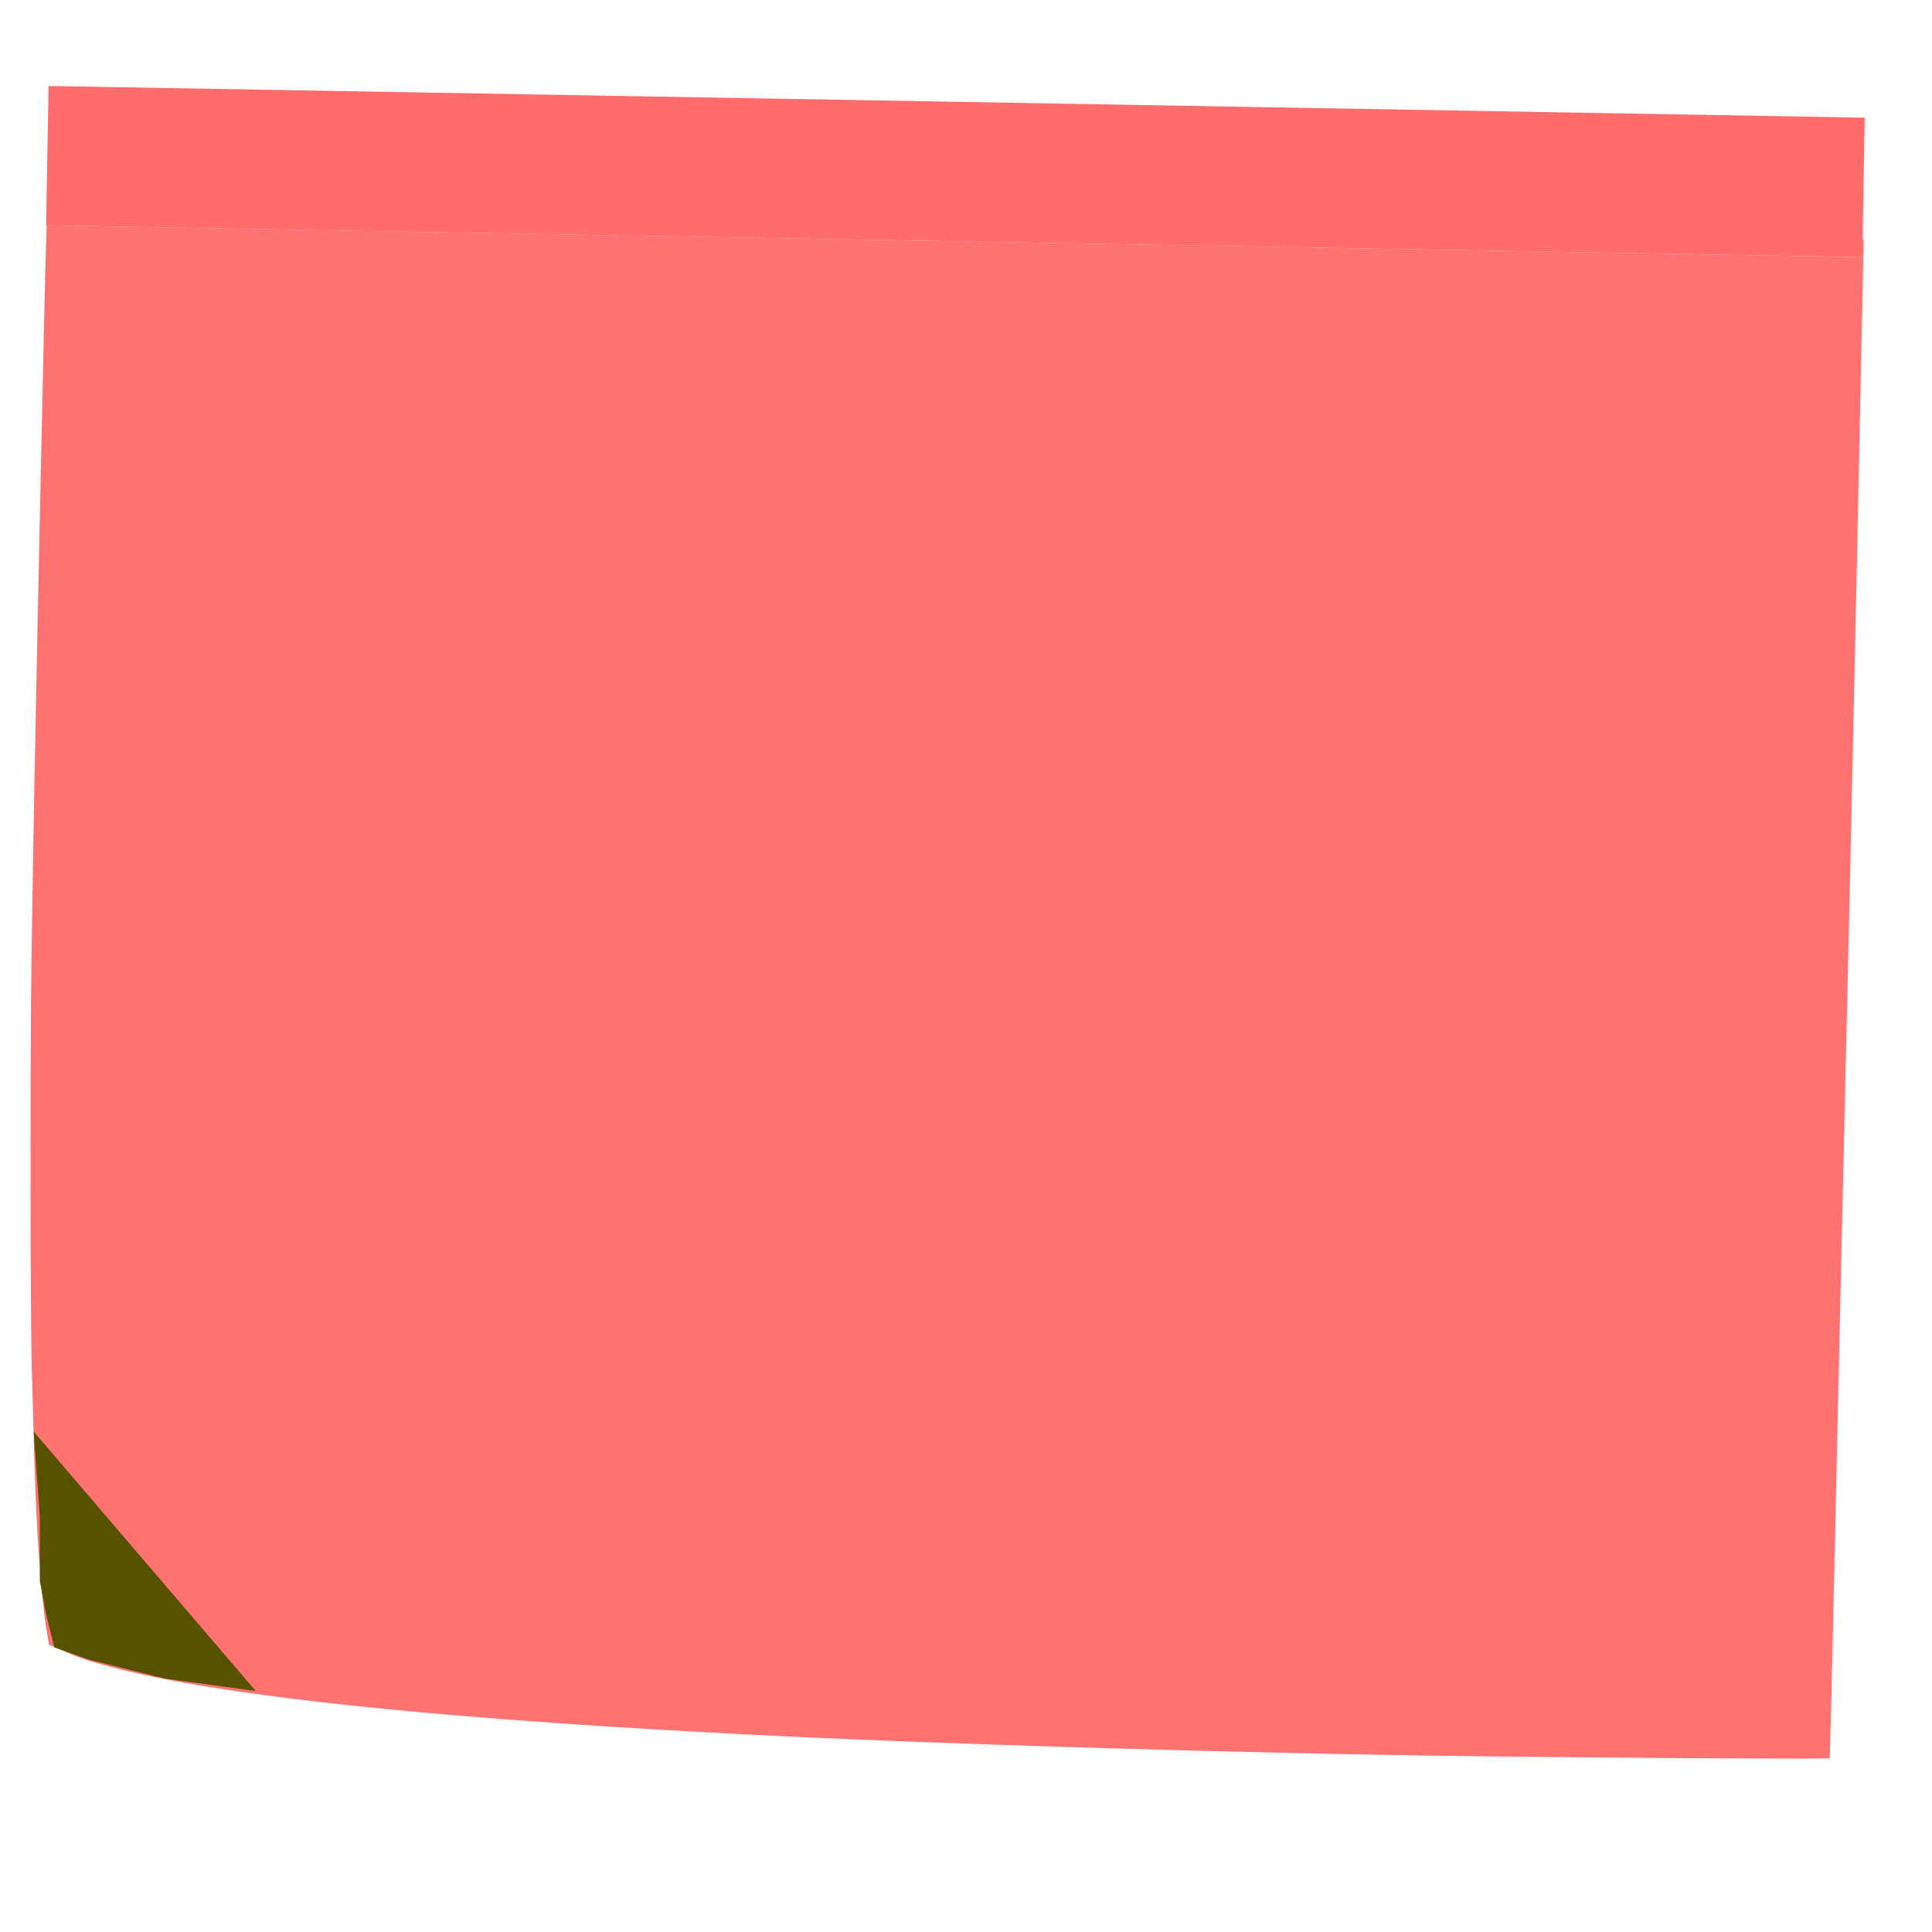 <?xml version="1.0" encoding="UTF-8" standalone="no"?>
<!DOCTYPE svg PUBLIC "-//W3C//DTD SVG 1.1//EN" "http://www.w3.org/Graphics/SVG/1.1/DTD/svg11.dtd">
<svg version="1.1" xmlns="http://www.w3.org/2000/svg" xmlns:xlink="http://www.w3.org/1999/xlink" preserveAspectRatio="xMidYMid meet" viewBox="0 0 640 640" width="640" height="640"><defs><path d="M10.19 348.71L10.18 352.34L10.16 355.98L10.15 359.62L10.14 363.28L10.14 366.93L10.13 370.58L10.13 374.22L10.12 377.84L10.12 381.45L10.12 385.03L10.12 388.59L10.12 392.11L10.12 395.59L10.13 399.04L10.13 402.43L10.14 405.78L10.15 409.06L10.16 412.29L10.17 415.45L10.18 418.54L10.2 421.56L10.21 424.5L10.23 427.35L10.25 430.11L10.27 432.78L10.29 435.35L10.31 437.82L10.33 440.18L10.36 442.42L10.38 444.55L10.41 446.56L10.44 448.44L10.47 450.19L10.5 451.8L10.53 453.28L10.57 454.6L10.6 455.78L10.61 456.03L10.62 456.3L10.63 456.59L10.64 456.9L10.65 457.22L10.66 457.56L10.67 457.92L10.68 458.29L10.69 458.67L10.7 459.07L10.71 459.48L10.72 459.91L10.73 460.34L10.75 460.79L10.76 461.25L10.77 461.72L10.79 462.19L10.8 462.68L10.81 463.17L10.83 463.67L10.84 464.18L10.85 464.7L10.87 465.22L10.88 465.75L10.9 466.28L10.91 466.81L10.93 467.35L10.94 467.89L10.96 468.44L10.97 468.98L10.99 469.53L11 470.08L11.02 470.62L11.03 471.17L11.05 471.72L11.06 472.26L11.08 472.8L11.09 473.34L11.11 473.87L11.12 474.4L11.17 476.65L11.23 478.88L11.29 481.09L11.36 483.27L11.42 485.44L11.5 487.58L11.57 489.7L11.65 491.79L11.73 493.86L11.82 495.91L11.91 497.92L12 499.91L12.1 501.87L12.2 503.81L12.3 505.71L12.4 507.59L12.51 509.43L12.62 511.25L12.74 513.03L12.85 514.78L12.97 516.49L13.1 518.17L13.22 519.82L13.35 521.43L13.48 523L13.62 524.54L13.75 526.04L13.89 527.5L14.03 528.93L14.18 530.31L14.32 531.65L14.47 532.96L14.62 534.22L14.77 535.43L14.93 536.61L15.08 537.74L15.24 538.83L15.4 539.87L15.57 540.86L15.73 541.81L15.73 541.83L15.74 541.85L15.74 541.87L15.74 541.9L15.75 541.93L15.76 541.96L15.76 541.99L15.77 542.03L15.78 542.07L15.78 542.12L15.79 542.16L15.8 542.21L15.81 542.26L15.82 542.32L15.83 542.38L15.84 542.44L15.85 542.51L15.86 542.57L15.88 542.65L15.89 542.72L15.9 542.8L15.92 542.88L15.93 542.96L15.94 543.05L15.96 543.14L15.98 543.23L15.99 543.32L16.01 543.42L16.03 543.52L16.05 543.63L16.06 543.73L16.08 543.85L16.1 543.96L16.12 544.08L16.14 544.19L16.17 544.32L16.19 544.44L16.21 544.57L16.23 544.7L16.26 544.84L16.43 544.91L16.61 544.99L16.77 545.06L16.94 545.13L17.1 545.2L17.26 545.27L17.41 545.34L17.56 545.4L17.7 545.46L17.84 545.52L17.98 545.58L18.11 545.64L18.24 545.7L18.37 545.75L18.49 545.8L18.61 545.85L18.72 545.9L18.83 545.95L18.93 546L19.03 546.04L19.13 546.08L19.22 546.12L19.31 546.16L19.4 546.2L19.48 546.23L19.56 546.27L19.63 546.3L19.7 546.33L19.77 546.36L19.83 546.38L19.89 546.41L19.94 546.43L19.99 546.45L20.03 546.47L20.08 546.49L20.11 546.51L20.15 546.52L20.18 546.54L20.2 546.55L20.22 546.56L20.69 546.76L21.14 546.95L21.57 547.14L21.98 547.32L22.39 547.49L22.77 547.65L23.15 547.81L23.52 547.97L23.87 548.11L24.22 548.26L24.56 548.39L24.89 548.53L25.22 548.66L25.54 548.78L25.86 548.9L26.17 549.02L26.49 549.14L26.8 549.25L27.12 549.36L27.43 549.47L27.75 549.58L28.08 549.69L28.4 549.8L28.74 549.91L29.08 550.02L29.43 550.12L29.79 550.23L30.15 550.34L30.53 550.46L30.93 550.57L31.33 550.69L31.75 550.81L32.19 550.93L32.64 551.06L33.11 551.19L33.6 551.33L34.1 551.47L34.63 551.61L35.18 551.76L35.76 551.92L38.51 552.64L41.4 553.36L44.43 554.08L47.59 554.78L50.88 555.48L54.31 556.17L57.87 556.85L61.56 557.52L65.39 558.18L69.35 558.84L73.44 559.48L77.67 560.12L82.04 560.75L86.53 561.38L91.16 561.99L95.92 562.6L100.82 563.2L105.85 563.79L111.02 564.37L116.31 564.94L121.74 565.51L127.31 566.07L133.01 566.62L138.84 567.16L144.8 567.69L150.9 568.21L157.13 568.73L163.5 569.24L170 569.74L176.63 570.23L183.39 570.71L190.29 571.19L197.32 571.66L204.49 572.12L211.79 572.57L219.22 573.01L226.78 573.44L234.48 573.87L242.31 574.29L250.27 574.7L255.1 574.93L260.07 575.17L265.2 575.41L270.47 575.65L275.87 575.88L281.39 576.12L287.04 576.35L292.8 576.58L298.67 576.81L304.63 577.04L310.69 577.26L316.83 577.48L323.05 577.7L329.34 577.92L335.69 578.13L342.11 578.34L348.57 578.55L355.07 578.75L361.61 578.95L368.18 579.15L374.77 579.34L381.37 579.52L387.98 579.7L394.6 579.88L401.2 580.05L407.8 580.21L414.37 580.37L420.92 580.53L427.43 580.68L433.9 580.82L440.32 580.95L446.69 581.08L452.99 581.2L459.23 581.32L465.39 581.42L471.46 581.52L477.45 581.61L483.34 581.7L489.12 581.77L494.79 581.84L498.64 581.88L502.52 581.92L506.42 581.96L510.34 582L514.26 582.04L518.18 582.08L522.09 582.11L525.99 582.15L529.87 582.18L533.73 582.21L537.56 582.24L541.35 582.27L545.09 582.3L548.78 582.33L552.42 582.35L555.99 582.38L559.49 582.4L562.92 582.42L566.27 582.44L569.52 582.46L572.68 582.48L575.74 582.49L578.69 582.5L581.52 582.51L584.24 582.52L586.83 582.53L589.28 582.54L591.59 582.54L593.76 582.54L595.77 582.54L597.63 582.54L599.32 582.53L600.84 582.53L602.18 582.52L603.33 582.51L604.29 582.49L605.06 582.48L605.62 582.46L605.97 582.44L606.11 582.42L606.12 582.32L606.13 582.04L606.15 581.58L606.17 580.95L606.19 580.14L606.22 579.17L606.26 578.03L606.29 576.73L606.33 575.27L606.37 573.66L606.42 571.9L606.47 569.99L606.52 567.94L606.57 565.75L606.63 563.42L606.69 560.97L606.75 558.38L606.82 555.67L606.89 552.84L606.96 549.89L607.03 546.83L607.1 543.65L607.18 540.37L607.26 536.99L607.34 533.51L607.42 529.93L607.51 526.26L607.59 522.5L607.68 518.66L607.77 514.73L607.86 510.73L607.95 506.65L608.04 502.51L608.14 498.3L608.23 494.02L608.33 489.69L608.43 485.3L608.52 480.85L608.62 476.36L608.72 471.83L608.82 467.25L608.93 462.65L609.03 458.02L609.14 453.36L609.24 448.69L609.35 444.01L609.46 439.32L609.56 434.63L609.67 429.94L609.78 425.26L609.88 420.6L609.99 415.95L610.09 411.33L610.2 406.74L610.3 402.18L610.4 397.66L610.5 393.19L610.6 388.76L610.7 384.39L610.8 380.09L610.9 375.84L610.99 371.67L611.09 367.58L611.18 363.56L611.27 359.63L611.36 355.79L611.44 352.05L611.52 348.42L611.61 344.88L611.68 341.46L611.76 338.16L611.83 334.98L611.9 331.93L611.97 329.01L612.04 326.22L612.1 323.58L612.15 321.09L612.21 318.75L612.26 316.57L612.31 314.56L612.35 312.56L612.4 310.42L612.46 308.14L612.51 305.75L612.57 303.22L612.63 300.58L612.69 297.83L612.76 294.96L612.82 291.99L612.89 288.93L612.96 285.76L613.03 282.51L613.11 279.17L613.18 275.75L613.26 272.25L613.34 268.68L613.42 265.04L613.5 261.34L613.58 257.58L613.66 253.77L613.75 249.91L613.83 246L613.92 242.06L614.01 238.08L614.09 234.07L614.18 230.03L614.27 225.98L614.36 221.9L614.44 217.82L614.53 213.73L614.62 209.63L614.71 205.54L614.8 201.46L614.89 197.38L614.97 193.33L615.06 189.29L615.15 185.28L615.23 181.3L615.32 177.35L615.4 173.44L615.41 172.93L615.43 172.31L615.44 171.61L615.46 170.8L615.48 169.91L615.5 168.92L615.52 167.83L615.54 166.65L615.57 165.38L615.6 164.01L615.63 162.55L615.66 161L615.69 159.35L615.73 157.6L615.77 155.76L615.81 153.83L615.85 151.8L615.9 149.68L615.94 147.47L615.99 145.15L616.04 142.75L616.09 140.25L616.15 137.66L616.2 134.97L616.26 132.19L616.32 129.31L616.38 126.34L616.45 123.28L616.51 120.12L616.58 116.87L616.65 113.52L616.72 110.08L616.79 106.54L616.87 102.91L616.95 99.18L617.03 95.37L617.11 91.45L617.19 87.44L617.28 83.34L617.36 79.15L617.05 79.13L616.74 79.11L616.44 79.09L616.15 79.08L615.87 79.06L615.59 79.04L615.32 79.03L615.05 79.01L614.8 79L614.55 78.98L614.3 78.97L614.07 78.96L613.84 78.94L613.62 78.93L613.4 78.92L613.19 78.91L612.99 78.89L612.8 78.88L612.61 78.87L612.43 78.86L612.26 78.85L612.1 78.84L611.94 78.83L611.79 78.83L611.64 78.82L611.5 78.81L611.37 78.8L611.25 78.79L611.13 78.79L611.02 78.78L610.92 78.78L610.83 78.77L610.74 78.76L610.66 78.76L610.58 78.76L610.52 78.75L610.46 78.75L610.41 78.75L610.36 78.74L610.32 78.74L609.9 78.72L609.21 78.7L608.27 78.67L607.09 78.64L605.65 78.6L603.98 78.55L602.08 78.51L599.95 78.45L597.6 78.4L595.03 78.34L592.25 78.27L589.26 78.2L586.07 78.13L582.69 78.05L579.12 77.97L575.36 77.89L571.43 77.8L567.32 77.71L563.05 77.61L558.61 77.51L554.02 77.41L549.27 77.31L544.38 77.2L539.35 77.09L534.18 76.98L528.89 76.87L523.47 76.75L517.93 76.63L512.28 76.51L506.52 76.39L500.66 76.27L494.7 76.14L488.65 76.01L482.51 75.89L476.29 75.76L470 75.62L463.64 75.49L457.21 75.36L450.72 75.22L444.19 75.09L437.57 74.95L430.85 74.81L424.03 74.67L417.13 74.53L410.15 74.38L403.1 74.23L395.99 74.09L388.82 73.94L381.62 73.79L374.38 73.63L367.11 73.48L359.82 73.33L352.53 73.18L345.23 73.03L337.95 72.87L330.68 72.72L323.43 72.57L316.22 72.42L309.05 72.26L301.93 72.11L294.86 71.97L287.87 71.82L280.95 71.67L274.12 71.53L267.38 71.39L260.75 71.25L254.22 71.11L247.81 70.97L241.53 70.84L235.39 70.71L229.39 70.58L223.55 70.45L217.86 70.33L212.35 70.22L207.02 70.1L201.87 69.99L196.92 69.88L192.17 69.78L187.64 69.68L183.33 69.59L179.13 69.5L174.91 69.41L170.68 69.32L166.45 69.23L162.22 69.13L157.99 69.04L153.78 68.95L149.57 68.86L145.39 68.77L141.22 68.68L137.09 68.59L132.98 68.51L128.91 68.42L124.88 68.33L120.9 68.25L116.96 68.17L113.08 68.08L109.25 68L105.49 67.92L101.79 67.84L98.16 67.77L94.61 67.69L91.14 67.62L87.75 67.55L84.46 67.48L81.25 67.41L78.14 67.35L75.14 67.29L72.24 67.23L69.45 67.17L66.78 67.12L64.23 67.07L61.8 67.02L59.5 66.97L57.33 66.93L55.3 66.89L53.41 66.86L51.67 66.82L50.08 66.79L48.64 66.77L48.46 66.77L48.25 66.76L48 66.76L47.72 66.75L47.41 66.75L47.06 66.74L46.69 66.73L46.27 66.73L45.83 66.72L45.35 66.71L44.84 66.7L44.3 66.69L43.72 66.68L43.11 66.67L42.47 66.66L41.8 66.65L41.09 66.64L40.35 66.62L39.57 66.61L38.77 66.6L37.93 66.58L37.05 66.57L36.15 66.55L35.21 66.53L34.24 66.52L33.24 66.5L32.2 66.48L31.13 66.46L30.03 66.44L28.89 66.42L27.72 66.4L26.52 66.38L25.28 66.36L24.02 66.34L22.72 66.32L21.38 66.29L20.02 66.27L18.62 66.24L17.18 66.22L15.72 66.19L14.99 90.07L14.77 99.84L14.55 109.43L14.34 118.83L14.14 128.05L13.94 137.08L13.75 145.94L13.56 154.61L13.38 163.09L13.2 171.4L13.02 179.52L12.86 187.46L12.69 195.21L12.54 202.78L12.38 210.17L12.24 217.37L12.1 224.4L11.96 231.23L11.83 237.89L11.7 244.36L11.58 250.65L11.46 256.76L11.35 262.68L11.25 268.42L11.15 273.98L11.05 279.35L10.96 284.54L10.88 289.55L10.8 294.37L10.72 299.01L10.65 303.47L10.59 307.74L10.53 311.84L10.47 315.74L10.42 319.47L10.38 323.01L10.34 326.37L10.31 329.55L10.28 332.54L10.26 335.35L10.24 337.97L10.22 341.53L10.21 345.11L10.21 345.11L10.19 348.71Z" id="bEX48hV8r"></path><path d="" id="aCSBOyvxE"></path><path d="M16.09 28.48L617.72 38.98L616.91 85.19L15.28 74.68L16.09 28.48Z" id="d12xwJz4wV"></path><path d="M84.71 560.16L54.46 556.03L29.7 549.84L18.01 545.72L15.26 534.72L13.2 523.72L13.2 502.4L11.14 474.21L84.71 560.16Z" id="c2Yq3iw0KI"></path></defs><g><g><g><g><filter id="shadow9015928" x="-16.88" y="39.19" width="661.25" height="584.35" filterUnits="userSpaceOnUse" primitiveUnits="userSpaceOnUse"><feFlood></feFlood><feComposite in2="SourceAlpha" operator="in"></feComposite><feGaussianBlur stdDeviation="2"></feGaussianBlur><feOffset dx="0" dy="14" result="afterOffset"></feOffset><feFlood flood-color="#000000" flood-opacity="0.5"></feFlood><feComposite in2="afterOffset" operator="in"></feComposite><feMorphology operator="dilate" radius="0"></feMorphology><feComposite in2="SourceAlpha" operator="out"></feComposite></filter><path d="M10.19 348.71L10.18 352.34L10.16 355.98L10.15 359.62L10.14 363.28L10.14 366.93L10.13 370.58L10.13 374.22L10.12 377.84L10.12 381.45L10.12 385.03L10.12 388.59L10.12 392.11L10.12 395.59L10.13 399.04L10.13 402.43L10.14 405.78L10.15 409.06L10.16 412.29L10.17 415.45L10.18 418.54L10.2 421.56L10.21 424.5L10.23 427.35L10.25 430.11L10.27 432.78L10.29 435.35L10.31 437.82L10.33 440.18L10.36 442.42L10.38 444.55L10.41 446.56L10.44 448.44L10.47 450.19L10.5 451.8L10.53 453.28L10.57 454.6L10.6 455.78L10.61 456.03L10.62 456.3L10.63 456.59L10.64 456.9L10.65 457.22L10.66 457.56L10.67 457.92L10.68 458.29L10.69 458.67L10.7 459.07L10.71 459.48L10.72 459.91L10.73 460.34L10.75 460.79L10.76 461.25L10.77 461.72L10.79 462.19L10.8 462.68L10.81 463.17L10.83 463.67L10.84 464.18L10.85 464.7L10.87 465.22L10.88 465.75L10.9 466.28L10.91 466.81L10.93 467.35L10.94 467.89L10.96 468.44L10.97 468.98L10.99 469.53L11 470.08L11.02 470.62L11.03 471.17L11.05 471.72L11.06 472.26L11.08 472.8L11.09 473.34L11.11 473.87L11.12 474.4L11.17 476.65L11.23 478.88L11.29 481.09L11.36 483.27L11.42 485.44L11.5 487.58L11.57 489.7L11.65 491.79L11.73 493.86L11.82 495.91L11.91 497.92L12 499.91L12.1 501.87L12.2 503.81L12.3 505.71L12.4 507.59L12.51 509.43L12.62 511.25L12.74 513.03L12.85 514.78L12.97 516.49L13.1 518.17L13.22 519.82L13.35 521.43L13.48 523L13.62 524.54L13.75 526.04L13.89 527.5L14.03 528.93L14.18 530.31L14.32 531.65L14.47 532.96L14.62 534.22L14.77 535.43L14.93 536.61L15.08 537.74L15.24 538.83L15.4 539.87L15.57 540.86L15.73 541.81L15.73 541.83L15.74 541.85L15.74 541.87L15.74 541.9L15.75 541.93L15.76 541.96L15.76 541.99L15.77 542.03L15.78 542.07L15.78 542.12L15.79 542.16L15.8 542.21L15.81 542.26L15.82 542.32L15.83 542.38L15.84 542.44L15.85 542.51L15.86 542.57L15.88 542.65L15.89 542.72L15.9 542.8L15.92 542.88L15.93 542.96L15.94 543.05L15.96 543.14L15.98 543.23L15.99 543.32L16.01 543.42L16.03 543.52L16.05 543.63L16.06 543.73L16.08 543.85L16.1 543.96L16.12 544.08L16.14 544.19L16.17 544.32L16.19 544.44L16.21 544.57L16.23 544.7L16.26 544.84L16.43 544.91L16.61 544.99L16.77 545.06L16.94 545.13L17.1 545.2L17.26 545.27L17.41 545.34L17.56 545.4L17.7 545.46L17.84 545.52L17.98 545.58L18.11 545.64L18.24 545.7L18.37 545.75L18.49 545.8L18.61 545.85L18.72 545.9L18.83 545.95L18.93 546L19.03 546.04L19.13 546.08L19.22 546.12L19.31 546.16L19.4 546.2L19.48 546.23L19.56 546.27L19.63 546.3L19.7 546.33L19.77 546.36L19.83 546.38L19.89 546.41L19.94 546.43L19.99 546.45L20.03 546.47L20.08 546.49L20.11 546.51L20.15 546.52L20.18 546.54L20.2 546.55L20.22 546.56L20.69 546.76L21.14 546.95L21.57 547.14L21.98 547.32L22.39 547.49L22.77 547.65L23.15 547.81L23.52 547.97L23.87 548.11L24.22 548.26L24.56 548.39L24.89 548.53L25.22 548.66L25.54 548.78L25.86 548.9L26.17 549.02L26.49 549.14L26.8 549.25L27.12 549.36L27.43 549.47L27.75 549.58L28.08 549.69L28.4 549.8L28.74 549.91L29.08 550.02L29.43 550.12L29.79 550.23L30.15 550.34L30.53 550.46L30.93 550.57L31.33 550.69L31.75 550.81L32.19 550.93L32.64 551.06L33.11 551.19L33.6 551.33L34.1 551.47L34.63 551.61L35.18 551.76L35.76 551.92L38.51 552.64L41.4 553.36L44.43 554.08L47.59 554.78L50.88 555.48L54.31 556.17L57.87 556.85L61.56 557.52L65.39 558.18L69.35 558.84L73.44 559.48L77.67 560.12L82.04 560.75L86.53 561.38L91.16 561.99L95.92 562.6L100.82 563.2L105.85 563.79L111.02 564.37L116.31 564.94L121.74 565.51L127.31 566.07L133.01 566.62L138.84 567.16L144.8 567.69L150.9 568.21L157.13 568.73L163.5 569.24L170 569.74L176.63 570.23L183.39 570.71L190.29 571.19L197.32 571.66L204.49 572.12L211.79 572.57L219.22 573.01L226.78 573.44L234.48 573.87L242.31 574.29L250.27 574.7L255.1 574.93L260.07 575.17L265.2 575.41L270.47 575.65L275.87 575.88L281.39 576.12L287.04 576.35L292.8 576.58L298.67 576.81L304.63 577.04L310.69 577.26L316.83 577.48L323.05 577.7L329.34 577.92L335.69 578.13L342.11 578.34L348.57 578.55L355.07 578.75L361.61 578.95L368.18 579.15L374.77 579.34L381.37 579.52L387.98 579.7L394.6 579.88L401.2 580.05L407.8 580.21L414.37 580.37L420.92 580.53L427.43 580.68L433.9 580.82L440.32 580.95L446.69 581.08L452.99 581.2L459.23 581.32L465.39 581.42L471.46 581.52L477.45 581.61L483.34 581.7L489.12 581.77L494.79 581.84L498.64 581.88L502.52 581.92L506.42 581.96L510.34 582L514.26 582.04L518.18 582.08L522.09 582.11L525.99 582.15L529.87 582.18L533.73 582.21L537.56 582.24L541.35 582.27L545.09 582.3L548.78 582.33L552.42 582.35L555.99 582.38L559.49 582.4L562.92 582.42L566.27 582.44L569.52 582.46L572.68 582.48L575.74 582.49L578.69 582.5L581.52 582.51L584.24 582.52L586.83 582.53L589.28 582.54L591.59 582.54L593.76 582.54L595.77 582.54L597.63 582.54L599.32 582.53L600.84 582.53L602.18 582.52L603.33 582.51L604.29 582.49L605.06 582.48L605.62 582.46L605.97 582.44L606.11 582.42L606.12 582.32L606.13 582.04L606.15 581.58L606.17 580.95L606.19 580.14L606.22 579.17L606.26 578.03L606.29 576.73L606.33 575.27L606.37 573.66L606.42 571.9L606.47 569.99L606.52 567.94L606.57 565.75L606.63 563.42L606.69 560.97L606.75 558.38L606.82 555.67L606.89 552.84L606.96 549.89L607.03 546.83L607.1 543.65L607.18 540.37L607.26 536.99L607.34 533.51L607.42 529.93L607.51 526.26L607.59 522.5L607.68 518.66L607.77 514.73L607.86 510.73L607.95 506.65L608.04 502.51L608.14 498.3L608.23 494.02L608.33 489.69L608.43 485.3L608.52 480.85L608.62 476.36L608.72 471.83L608.82 467.25L608.93 462.65L609.03 458.02L609.14 453.36L609.24 448.69L609.35 444.01L609.46 439.32L609.56 434.63L609.67 429.94L609.78 425.26L609.88 420.6L609.99 415.95L610.09 411.33L610.2 406.74L610.3 402.18L610.4 397.66L610.5 393.19L610.6 388.76L610.7 384.39L610.8 380.09L610.9 375.84L610.99 371.67L611.09 367.58L611.18 363.56L611.27 359.63L611.36 355.79L611.44 352.05L611.52 348.42L611.61 344.88L611.68 341.46L611.76 338.16L611.83 334.98L611.9 331.93L611.97 329.01L612.04 326.22L612.1 323.58L612.15 321.09L612.21 318.75L612.26 316.57L612.31 314.56L612.35 312.56L612.4 310.42L612.46 308.14L612.51 305.75L612.57 303.22L612.63 300.58L612.69 297.83L612.76 294.96L612.82 291.99L612.89 288.93L612.96 285.76L613.03 282.51L613.11 279.17L613.18 275.75L613.26 272.25L613.34 268.68L613.42 265.04L613.5 261.34L613.58 257.58L613.66 253.77L613.75 249.91L613.83 246L613.92 242.06L614.01 238.08L614.09 234.07L614.18 230.03L614.27 225.98L614.36 221.9L614.44 217.82L614.53 213.73L614.62 209.63L614.71 205.54L614.8 201.46L614.89 197.38L614.97 193.33L615.06 189.29L615.15 185.28L615.23 181.3L615.32 177.35L615.4 173.44L615.41 172.93L615.43 172.31L615.44 171.61L615.46 170.8L615.48 169.91L615.5 168.92L615.52 167.83L615.54 166.65L615.57 165.38L615.6 164.01L615.63 162.55L615.66 161L615.69 159.35L615.73 157.6L615.77 155.76L615.81 153.83L615.85 151.8L615.9 149.68L615.94 147.47L615.99 145.15L616.04 142.75L616.09 140.25L616.15 137.66L616.2 134.97L616.26 132.19L616.32 129.31L616.38 126.34L616.45 123.28L616.51 120.12L616.58 116.87L616.65 113.52L616.72 110.08L616.79 106.54L616.87 102.91L616.95 99.18L617.03 95.37L617.11 91.45L617.19 87.44L617.28 83.34L617.36 79.15L617.05 79.13L616.74 79.11L616.44 79.09L616.15 79.08L615.87 79.06L615.59 79.04L615.32 79.03L615.05 79.01L614.8 79L614.55 78.98L614.3 78.97L614.07 78.96L613.84 78.94L613.62 78.93L613.4 78.92L613.19 78.91L612.99 78.89L612.8 78.88L612.61 78.87L612.43 78.86L612.26 78.85L612.1 78.84L611.94 78.83L611.79 78.83L611.64 78.82L611.5 78.81L611.37 78.8L611.25 78.79L611.13 78.79L611.02 78.78L610.92 78.78L610.83 78.77L610.74 78.76L610.66 78.76L610.58 78.76L610.52 78.75L610.46 78.75L610.41 78.75L610.36 78.74L610.32 78.74L609.9 78.72L609.21 78.7L608.27 78.67L607.09 78.64L605.65 78.6L603.98 78.55L602.08 78.51L599.95 78.45L597.6 78.4L595.03 78.34L592.25 78.27L589.26 78.2L586.07 78.13L582.69 78.05L579.12 77.97L575.36 77.89L571.43 77.8L567.32 77.71L563.05 77.61L558.61 77.51L554.02 77.41L549.27 77.31L544.38 77.2L539.35 77.09L534.18 76.98L528.89 76.87L523.47 76.75L517.93 76.63L512.28 76.51L506.52 76.39L500.66 76.27L494.7 76.14L488.65 76.01L482.51 75.89L476.29 75.76L470 75.62L463.64 75.49L457.21 75.36L450.72 75.22L444.19 75.09L437.57 74.95L430.85 74.81L424.03 74.67L417.13 74.53L410.15 74.38L403.1 74.23L395.99 74.09L388.82 73.94L381.62 73.79L374.38 73.63L367.11 73.48L359.82 73.33L352.53 73.18L345.23 73.03L337.95 72.87L330.68 72.72L323.43 72.57L316.22 72.42L309.05 72.26L301.93 72.11L294.86 71.97L287.87 71.82L280.95 71.67L274.12 71.53L267.38 71.39L260.75 71.25L254.22 71.11L247.81 70.97L241.53 70.84L235.39 70.71L229.39 70.58L223.55 70.45L217.86 70.33L212.35 70.22L207.02 70.1L201.87 69.99L196.92 69.88L192.17 69.78L187.64 69.68L183.33 69.59L179.13 69.5L174.91 69.41L170.68 69.32L166.45 69.23L162.22 69.13L157.99 69.04L153.78 68.95L149.57 68.86L145.39 68.77L141.22 68.68L137.09 68.59L132.98 68.51L128.91 68.42L124.88 68.33L120.9 68.25L116.96 68.17L113.08 68.08L109.25 68L105.49 67.92L101.79 67.84L98.16 67.77L94.61 67.69L91.14 67.62L87.75 67.55L84.46 67.48L81.25 67.41L78.14 67.35L75.14 67.29L72.24 67.23L69.45 67.17L66.78 67.12L64.23 67.07L61.8 67.02L59.5 66.97L57.33 66.93L55.3 66.89L53.41 66.86L51.67 66.82L50.08 66.79L48.64 66.77L48.46 66.77L48.25 66.76L48 66.76L47.72 66.75L47.41 66.75L47.06 66.74L46.69 66.73L46.27 66.73L45.83 66.72L45.35 66.71L44.84 66.7L44.3 66.69L43.72 66.68L43.11 66.67L42.47 66.66L41.8 66.65L41.09 66.64L40.35 66.62L39.57 66.61L38.77 66.6L37.93 66.58L37.05 66.57L36.15 66.55L35.21 66.53L34.24 66.52L33.24 66.5L32.2 66.48L31.13 66.46L30.03 66.44L28.89 66.42L27.72 66.4L26.52 66.38L25.28 66.36L24.02 66.34L22.72 66.32L21.38 66.29L20.02 66.27L18.62 66.24L17.18 66.22L15.72 66.19L14.99 90.07L14.77 99.84L14.55 109.43L14.34 118.83L14.14 128.05L13.94 137.08L13.75 145.94L13.56 154.61L13.38 163.09L13.2 171.4L13.02 179.52L12.86 187.46L12.69 195.21L12.54 202.78L12.38 210.17L12.24 217.37L12.1 224.4L11.96 231.23L11.83 237.89L11.7 244.36L11.58 250.65L11.46 256.76L11.35 262.68L11.25 268.42L11.15 273.98L11.05 279.35L10.96 284.54L10.88 289.55L10.8 294.37L10.72 299.01L10.65 303.47L10.59 307.74L10.53 311.84L10.47 315.74L10.42 319.47L10.38 323.01L10.34 326.37L10.31 329.55L10.28 332.54L10.26 335.35L10.24 337.97L10.22 341.53L10.21 345.11L10.21 345.11L10.19 348.71Z" id="d9B7po17D" fill="white" fill-opacity="1" filter="url(#shadow9015928)"></path></g><use xlink:href="#bEX48hV8r" opacity="1" fill="#ff7272" fill-opacity="1"></use><g><use xlink:href="#bEX48hV8r" opacity="1" fill-opacity="0" stroke="#000000" stroke-width="1" stroke-opacity="0"></use></g></g><g><g><use xlink:href="#aCSBOyvxE" opacity="1" fill-opacity="0" stroke="#000000" stroke-width="1" stroke-opacity="1"></use></g></g><g><g><filter id="shadow5723425" x="8.28" y="21.48" width="616.44" height="70.71" filterUnits="userSpaceOnUse" primitiveUnits="userSpaceOnUse"><feFlood></feFlood><feComposite in2="SourceAlpha" operator="in"></feComposite><feGaussianBlur stdDeviation="1"></feGaussianBlur><feOffset dx="0" dy="0" result="afterOffset"></feOffset><feFlood flood-color="#000000" flood-opacity="0.5"></feFlood><feComposite in2="afterOffset" operator="in"></feComposite><feMorphology operator="dilate" radius="0"></feMorphology><feComposite in2="SourceAlpha" operator="out"></feComposite></filter><path d="M16.09 28.48L617.72 38.98L616.91 85.19L15.28 74.68L16.09 28.48Z" id="a2deeFfOgK" fill="white" fill-opacity="1" filter="url(#shadow5723425)"></path></g><use xlink:href="#d12xwJz4wV" opacity="1" fill="#ff6c6c" fill-opacity="1"></use></g><g><use xlink:href="#c2Yq3iw0KI" opacity="0.02" fill="#575200" fill-opacity="1"></use><g><use xlink:href="#c2Yq3iw0KI" opacity="0.02" fill-opacity="0" stroke="#716a00" stroke-width="0" stroke-opacity="1"></use></g></g></g></g></svg>